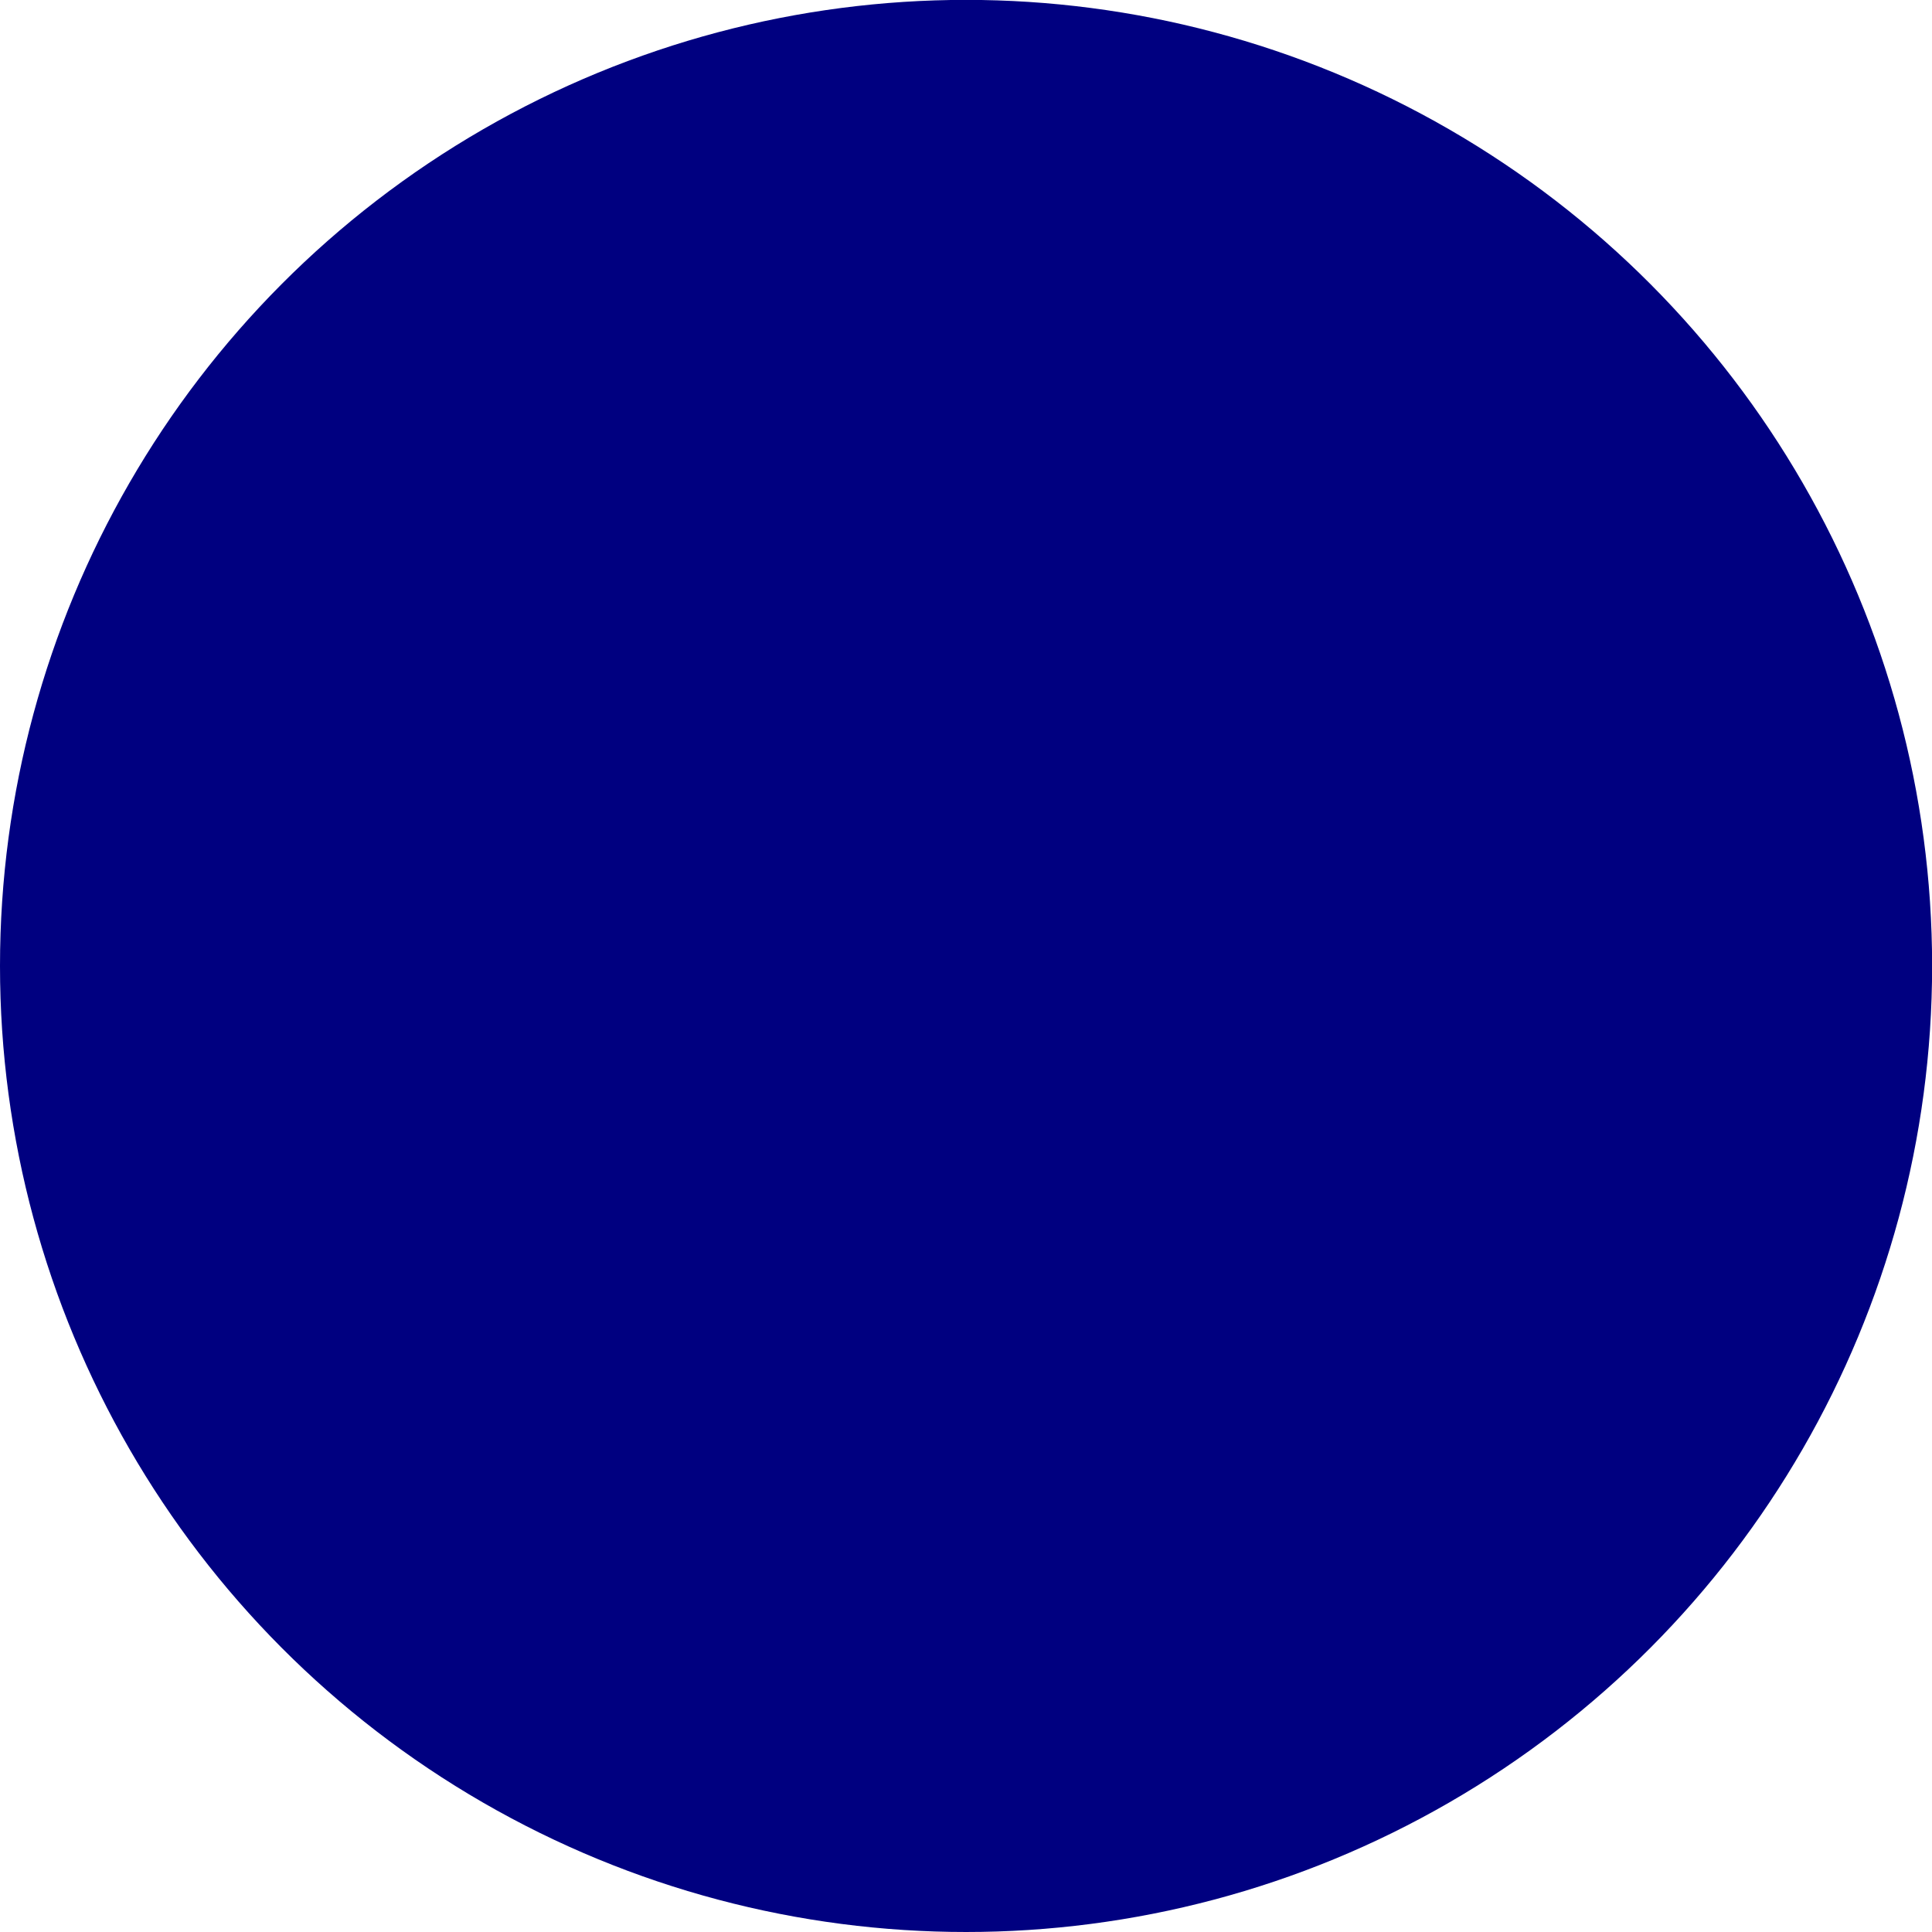 <?xml version="1.0" encoding="UTF-8" standalone="no"?>
<!-- Created with Inkscape (http://www.inkscape.org/) -->

<svg
   xmlns:dc="http://purl.org/dc/elements/1.1/"
   xmlns:cc="http://creativecommons.org/ns#"
   xmlns:rdf="http://www.w3.org/1999/02/22-rdf-syntax-ns#"
   xmlns:svg="http://www.w3.org/2000/svg"
   xmlns="http://www.w3.org/2000/svg"
   xmlns:sodipodi="http://sodipodi.sourceforge.net/DTD/sodipodi-0.dtd"
   xmlns:inkscape="http://www.inkscape.org/namespaces/inkscape"
   width="64"
   height="64"
   viewBox="0 0 16.933 16.933"
   version="1.1"
   id="svg8"
   inkscape:version="0.92.4 (5da689c313, 2019-01-14)"
   sodipodi:docname="planet_neptune.svg">
  <defs
     id="defs2">
    <mask
       maskUnits="userSpaceOnUse"
       id="mask5121">
      <rect
         style="fill:#ffffff;fill-opacity:1;stroke:none;stroke-width:1.588;stroke-miterlimit:4;stroke-dasharray:none;stroke-opacity:1"
         id="rect5123"
         width="15.081"
         height="7.673"
         x="10.319"
         y="288.533" />
    </mask>
  </defs>
  <sodipodi:namedview
     id="base"
     pagecolor="#ffffff"
     bordercolor="#666666"
     borderopacity="1.0"
     inkscape:pageopacity="0.0"
     inkscape:pageshadow="2"
     inkscape:zoom="11.2"
     inkscape:cx="15.713693"
     inkscape:cy="32.612059"
     inkscape:document-units="px"
     inkscape:current-layer="layer1"
     showgrid="true"
     units="px"
     inkscape:window-width="1920"
     inkscape:window-height="1017"
     inkscape:window-x="-8"
     inkscape:window-y="-8"
     inkscape:window-maximized="1"
     showguides="true"
     inkscape:guide-bbox="true"
     inkscape:snap-bbox="true"
     inkscape:bbox-paths="true"
     inkscape:bbox-nodes="true"
     inkscape:snap-bbox-edge-midpoints="false"
     inkscape:snap-bbox-midpoints="false"
     inkscape:snap-global="true">
    <inkscape:grid
       type="xygrid"
       id="grid1366"
       empspacing="4" />
    <sodipodi:guide
       position="8.467,16.933"
       orientation="1,0"
       id="guide1368"
       inkscape:locked="false" />
    <sodipodi:guide
       position="0,8.467"
       orientation="0,1"
       id="guide1370"
       inkscape:locked="false" />
  </sodipodi:namedview>
  <g
     inkscape:label="Main"
     inkscape:groupmode="layer"
     id="layer1"
     transform="translate(0,-280.067)"
     style="display:inline">
    <ellipse
       style="fill:#000080;fill-opacity:1;stroke:none;stroke-width:10.345;stroke-miterlimit:4;stroke-dasharray:none;stroke-opacity:1"
       id="path5125"
       cx="8.467"
       cy="288.533"
       rx="8.467"
       ry="8.467" />
  </g>
</svg>
